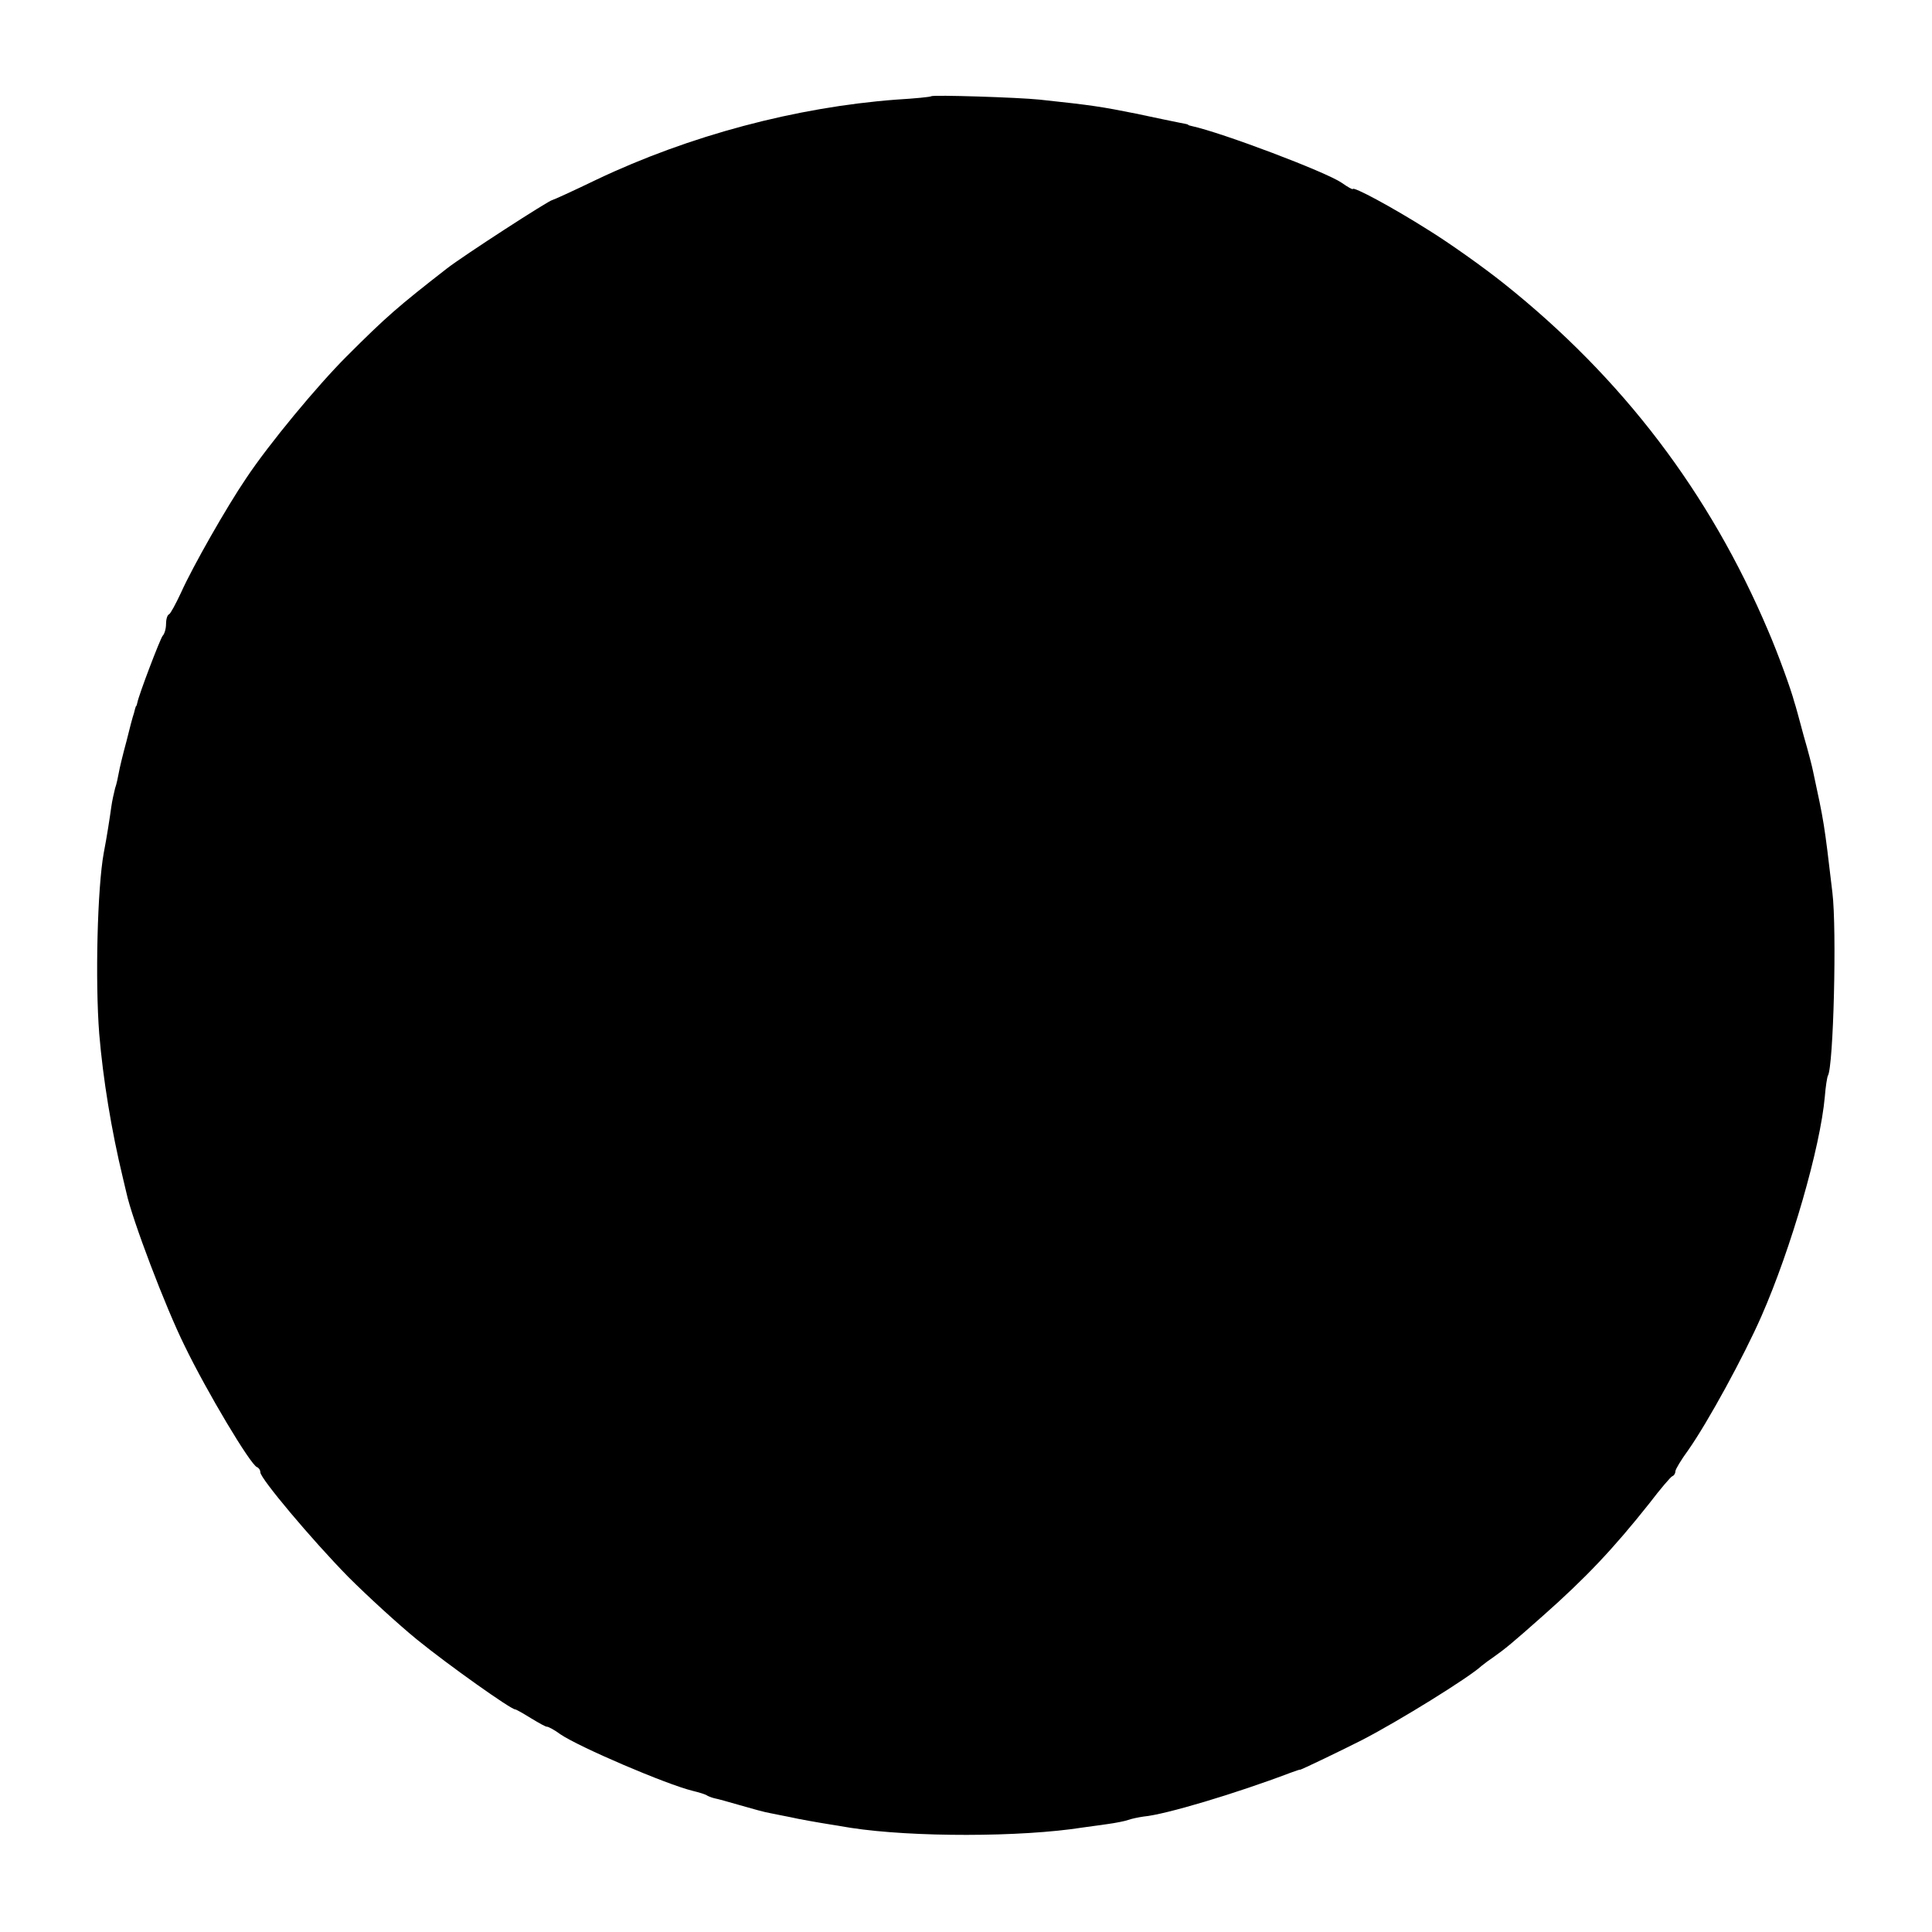 <?xml version="1.0" standalone="no"?>
<!DOCTYPE svg PUBLIC "-//W3C//DTD SVG 20010904//EN"
 "http://www.w3.org/TR/2001/REC-SVG-20010904/DTD/svg10.dtd">
<svg version="1.0" xmlns="http://www.w3.org/2000/svg"
 width="512pt" height="512pt" viewBox="0 0 512 512"
 preserveAspectRatio="xMidYMid meet">
<g transform="translate(0,512) scale(0.1,-0.1)"
fill="#000000" stroke="none">
<path d="M2468 4865 c-2 -2 -43 -6 -93 -9 -265 -20 -548 -95 -794 -212 -62
-30 -115 -54 -117 -54 -8 0 -235 -147 -279 -181 -131 -102 -161 -128 -267
-234 -76 -76 -205 -231 -266 -323 -51 -75 -141 -233 -172 -302 -14 -30 -28
-56 -32 -58 -5 -2 -8 -14 -8 -26 0 -12 -4 -26 -9 -31 -7 -9 -63 -156 -67 -177
-1 -5 -2 -9 -4 -10 -1 -2 -3 -10 -5 -18 -3 -8 -12 -42 -20 -75 -9 -33 -18 -70
-20 -82 -2 -11 -6 -31 -10 -42 -3 -12 -8 -34 -10 -49 -4 -29 -12 -81 -20 -122
-17 -93 -23 -340 -12 -480 10 -119 32 -255 63 -383 2 -9 6 -26 9 -38 15 -70
103 -302 154 -405 59 -122 175 -316 192 -322 5 -2 9 -8 9 -14 0 -16 135 -177
233 -277 51 -51 133 -126 182 -166 85 -69 249 -185 260 -185 3 0 22 -11 43
-24 20 -12 39 -23 42 -22 3 0 19 -8 35 -20 50 -34 281 -133 351 -150 16 -4 34
-9 39 -13 6 -3 15 -6 20 -7 6 -1 35 -9 66 -18 31 -9 67 -19 80 -21 13 -3 47
-9 74 -15 47 -9 67 -12 140 -24 162 -25 451 -25 615 1 14 2 43 6 65 9 22 3 47
8 55 11 8 3 27 7 41 9 57 5 244 61 389 116 14 5 25 9 25 8 0 -2 118 55 165 79
97 50 284 166 316 196 6 5 22 17 34 25 27 19 48 36 129 108 113 100 186 177
282 298 29 38 57 71 61 72 5 2 8 8 8 13 0 5 15 30 34 56 52 74 147 248 194
355 79 180 156 447 168 582 2 26 6 51 8 55 15 23 24 389 12 486 -22 187 -22
185 -51 320 -2 11 -13 54 -25 95 -11 41 -22 82 -25 90 -8 31 -43 128 -69 188
-155 366 -386 670 -701 921 -54 43 -144 107 -199 141 -98 62 -201 117 -201
109 0 -2 -13 5 -30 17 -43 29 -315 132 -397 150 -5 1 -9 2 -10 4 -2 1 -12 3
-23 5 -11 2 -63 13 -115 24 -90 18 -114 22 -255 37 -58 6 -282 13 -287 9z"/>
</g>
</svg>
